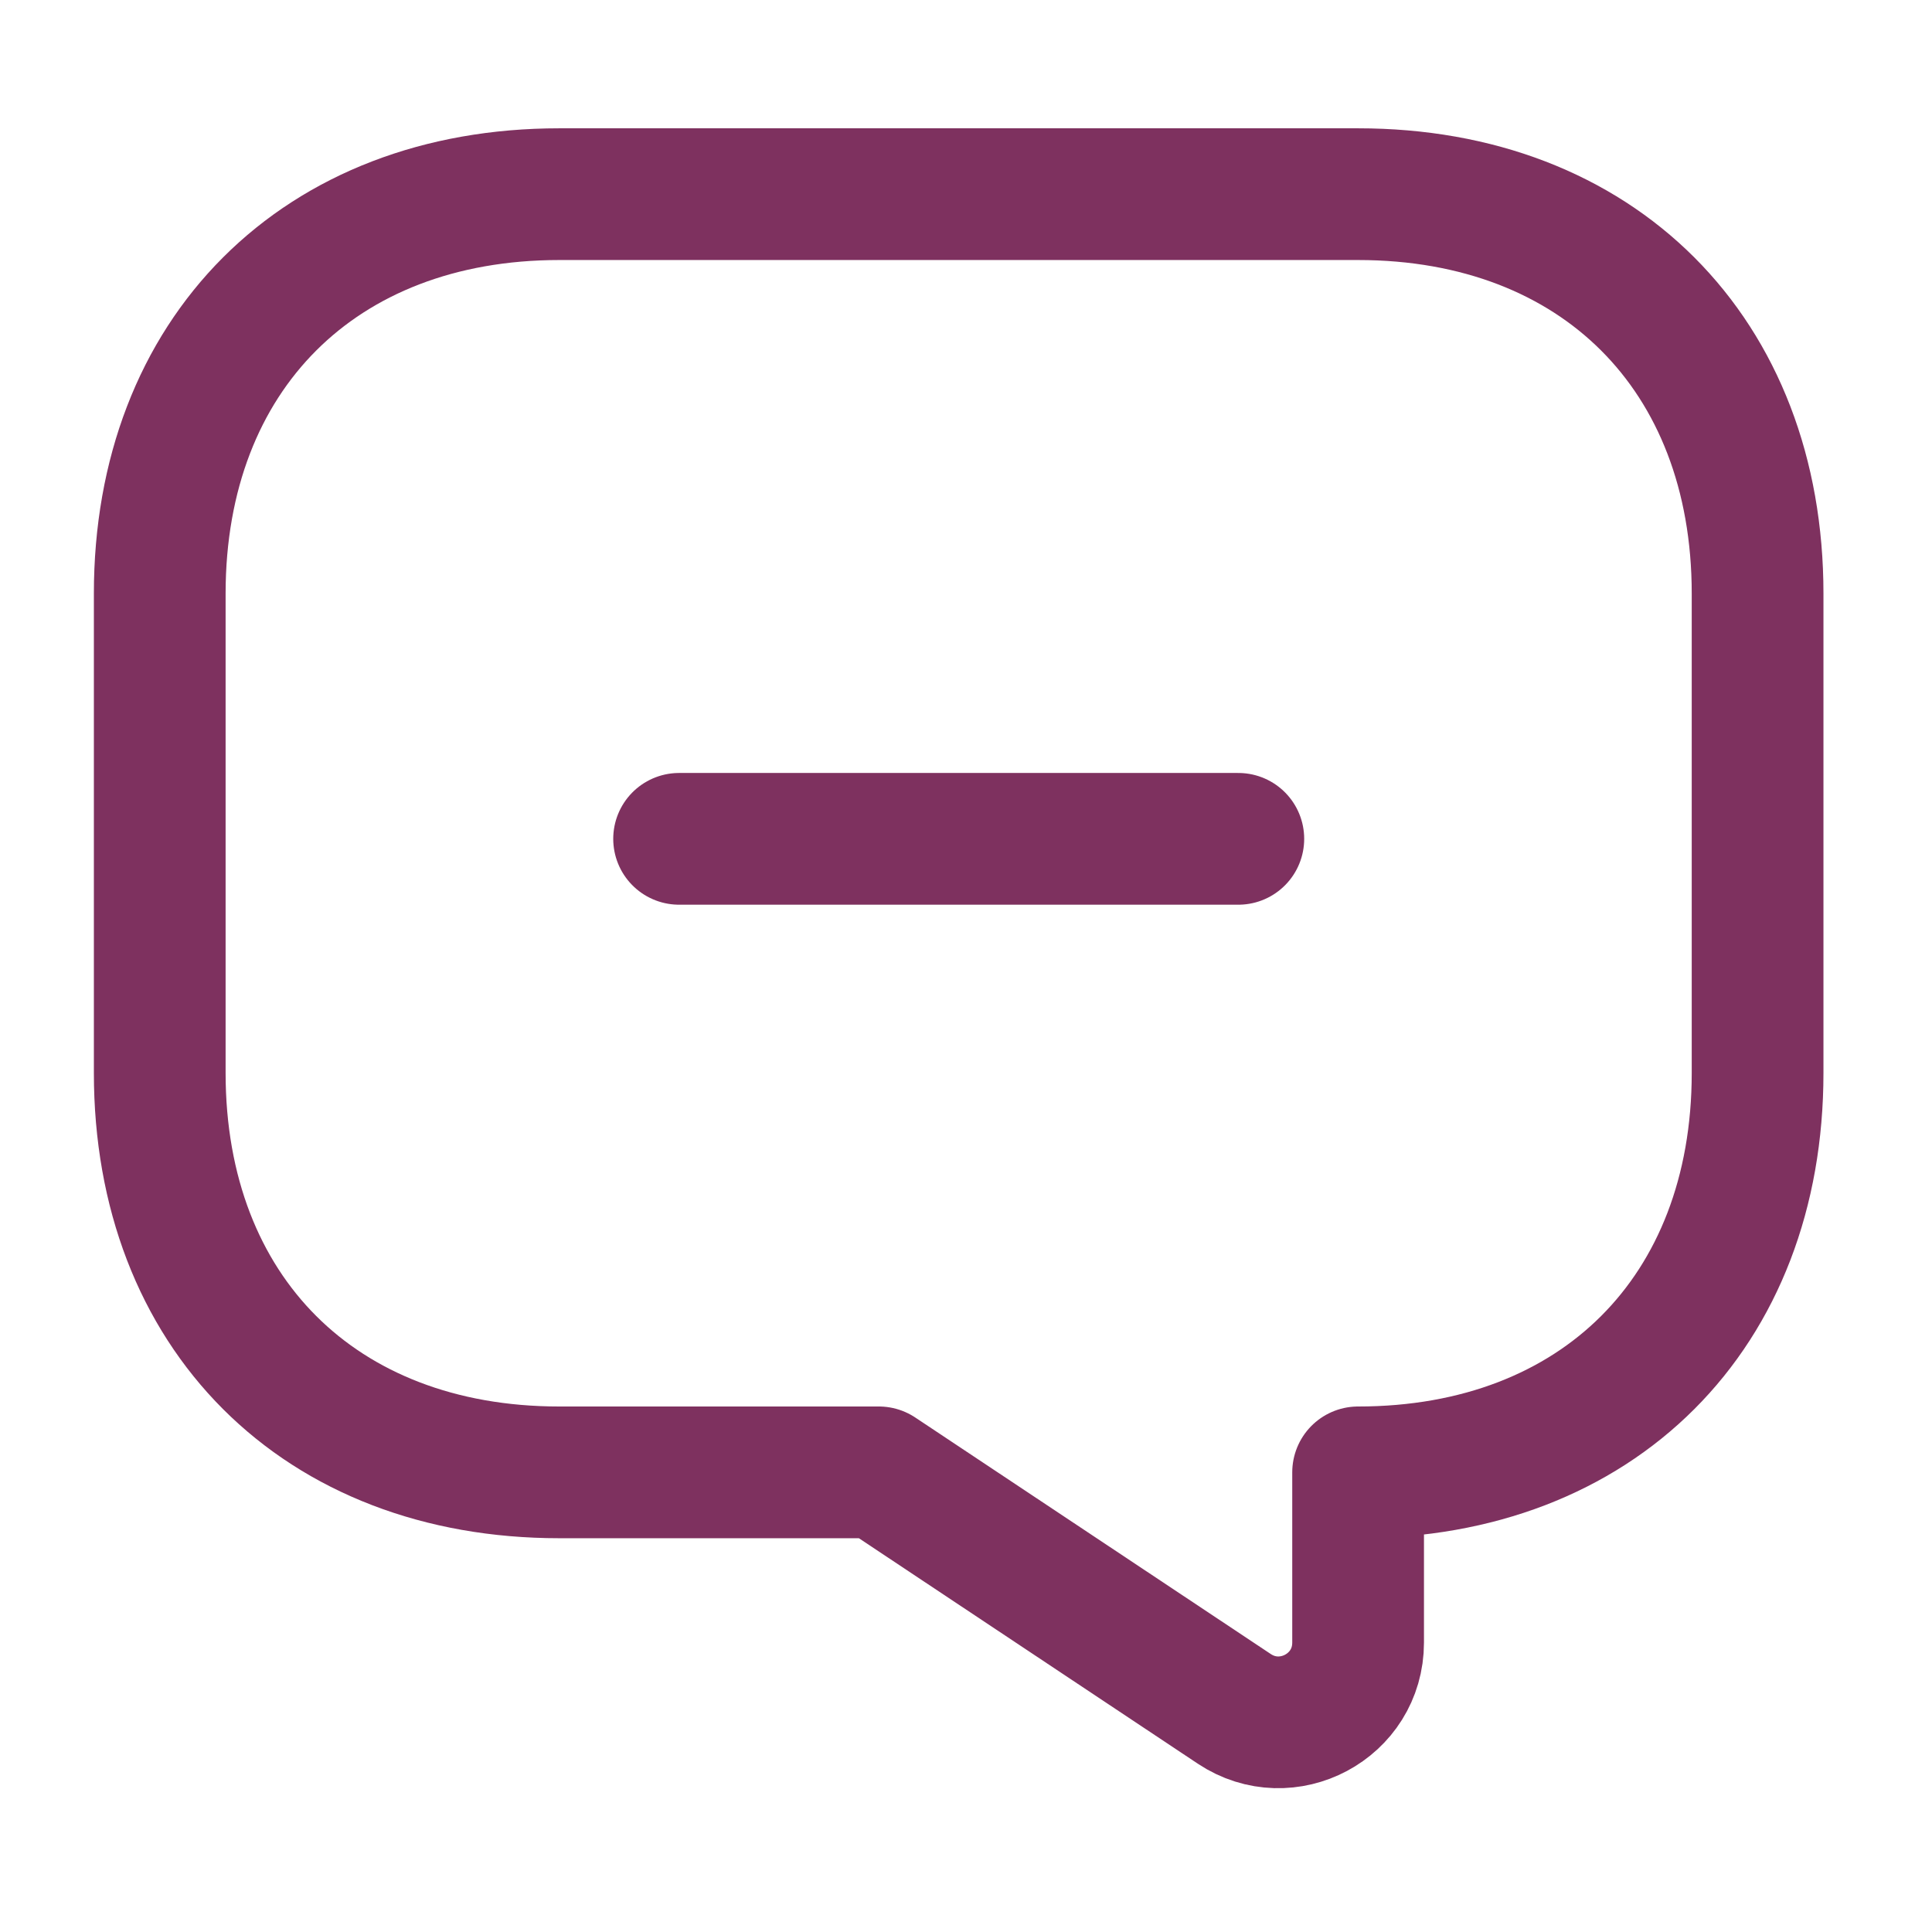 <svg width="22" height="22" viewBox="0 0 22 22" fill="none" xmlns="http://www.w3.org/2000/svg">
<path d="M7.733 9.552H14.101" stroke="#7E315F" stroke-width="1.5" stroke-miterlimit="10" stroke-linecap="round" stroke-linejoin="round"/>
<path d="M6.368 16.766H10.007L14.055 19.459C14.656 19.859 15.465 19.432 15.465 18.704V16.766C18.195 16.766 20.014 14.947 20.014 12.218V6.759C20.014 4.03 18.195 2.211 15.465 2.211H6.368C3.639 2.211 1.819 4.03 1.819 6.759V12.218C1.819 14.947 3.639 16.766 6.368 16.766Z" stroke="#7E315F" stroke-width="1.5" stroke-miterlimit="10" stroke-linecap="round" stroke-linejoin="round"/>
</svg>
